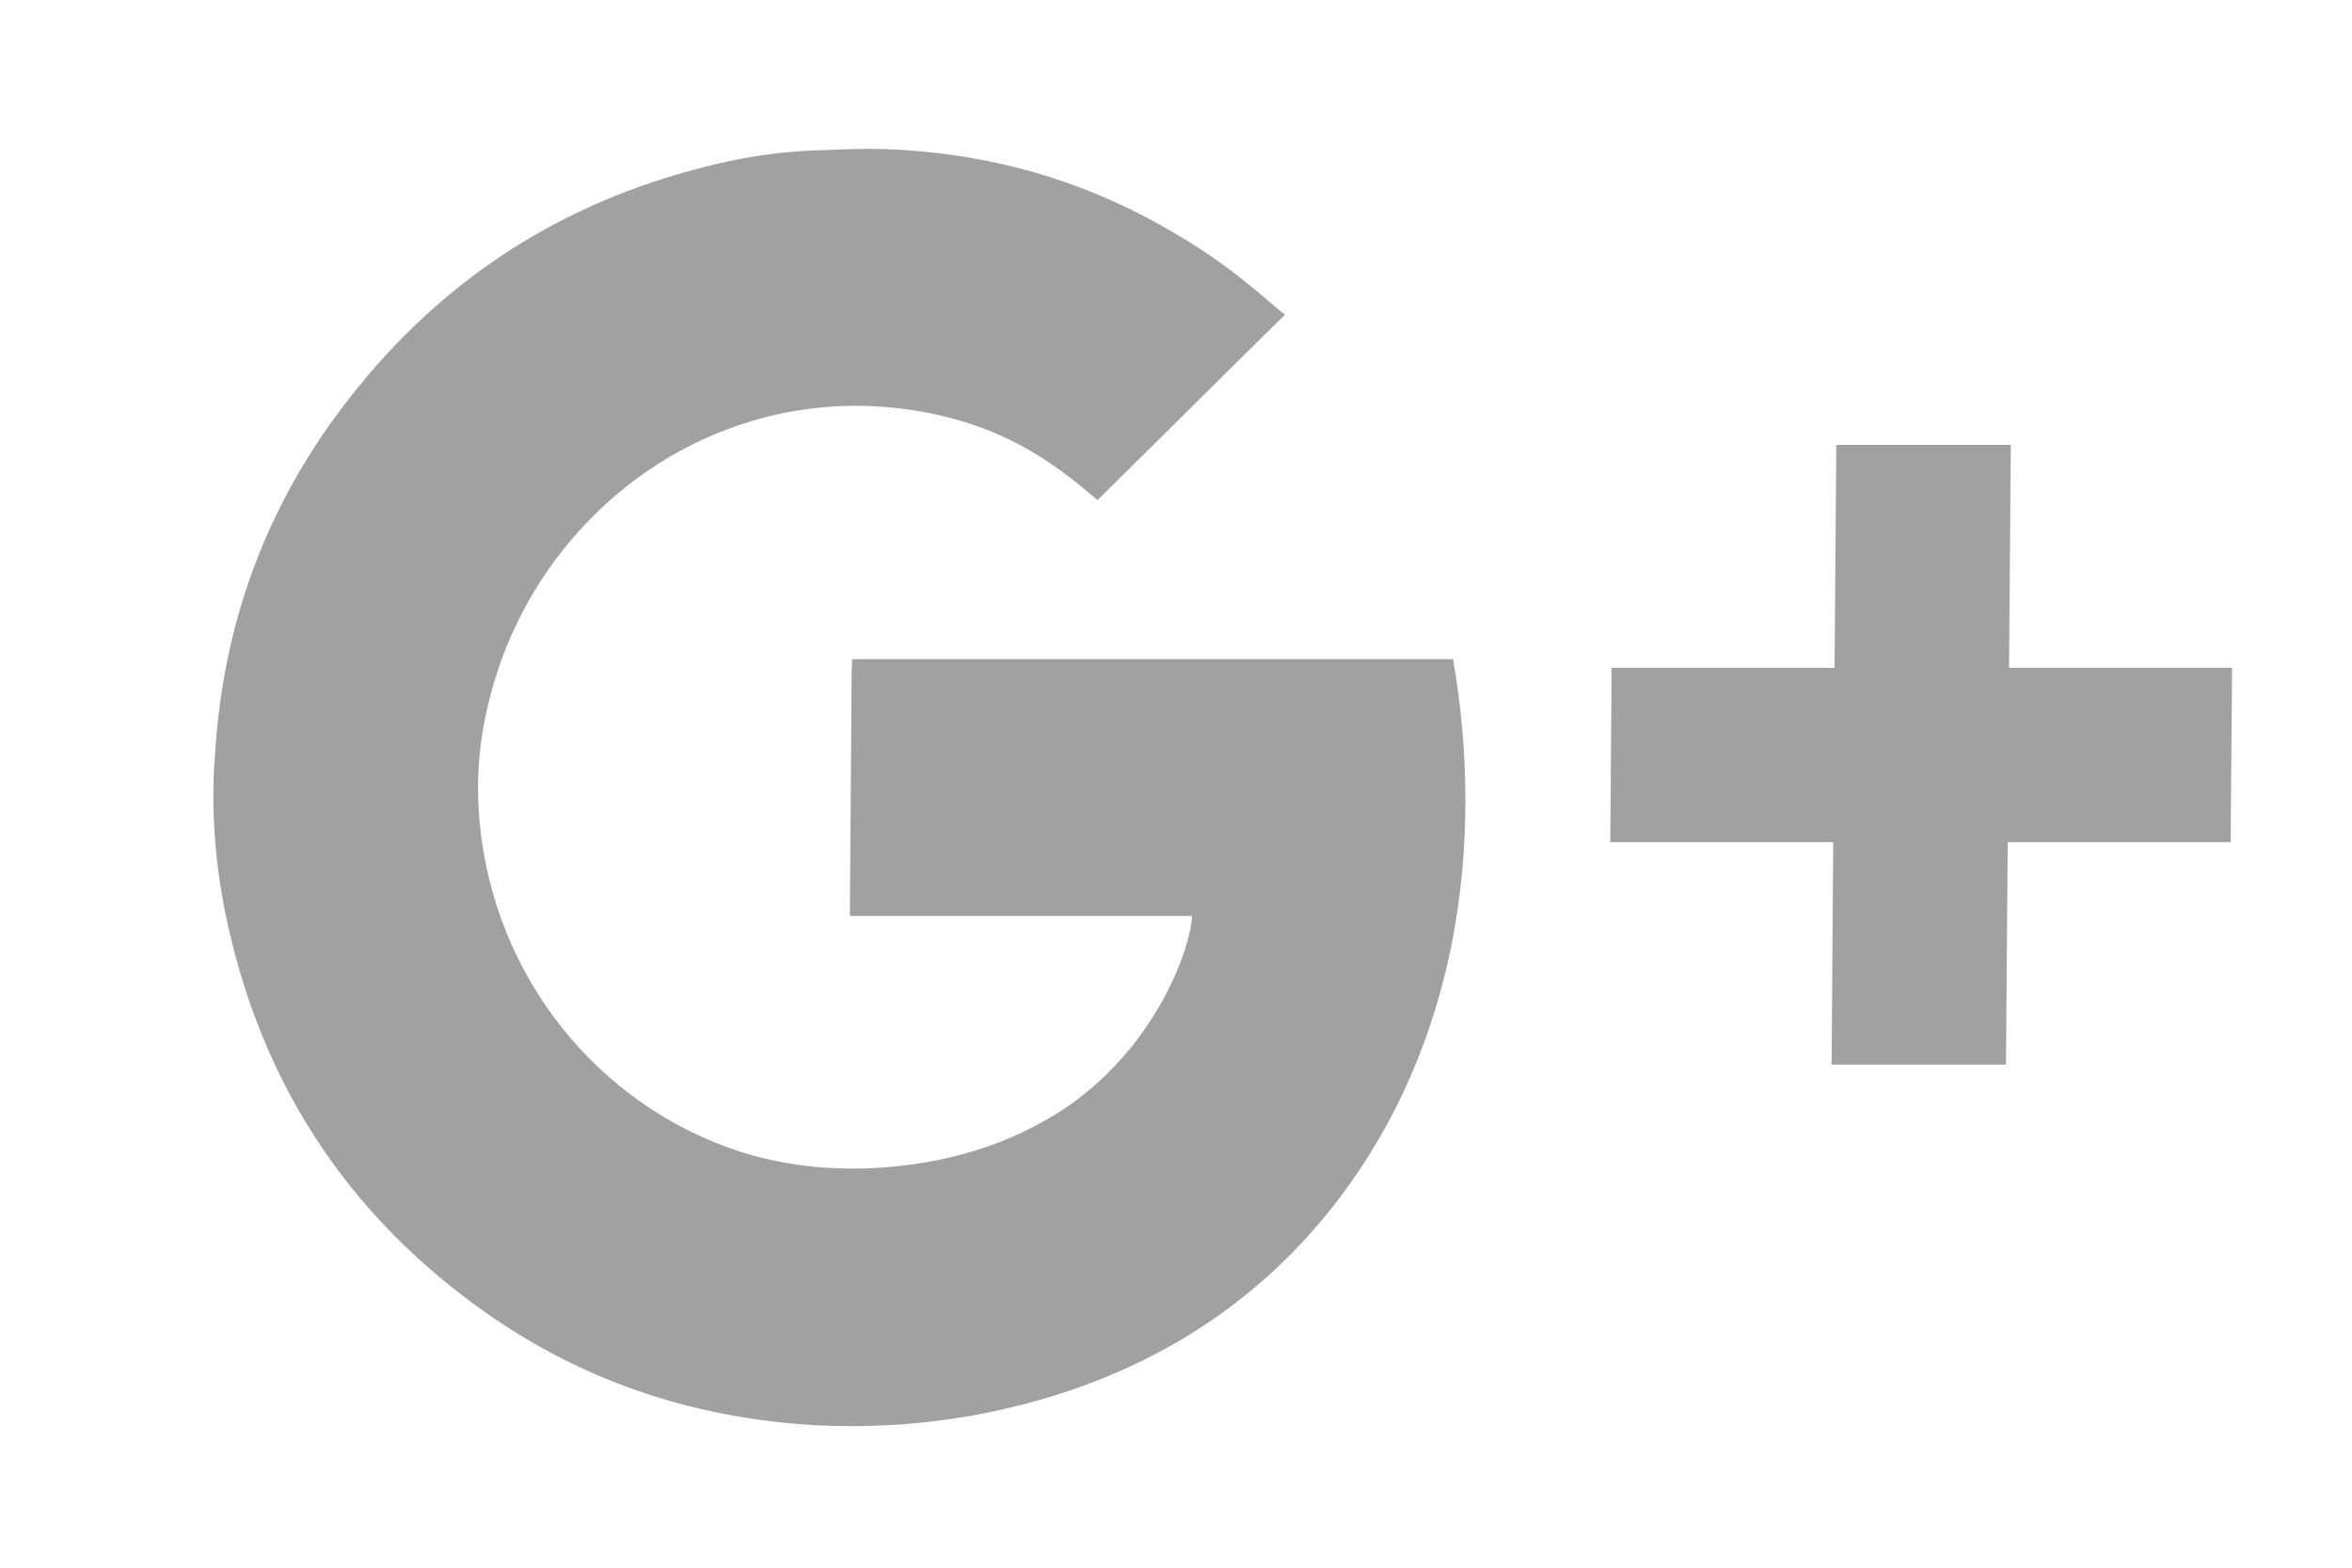 <svg xmlns="http://www.w3.org/2000/svg"
 xmlns:xlink="http://www.w3.org/1999/xlink"
 width="21px" height="14px"  viewBox="0 0 21 14">
<path fill-rule="evenodd"  fill="#a1a1a1"
 d="M7.267,12.727 C6.149,12.661 5.131,12.31 4.231,11.646 C3.069,10.791 2.338,9.65 2.03,8.24 C1.919,7.729 1.879,7.22 1.922,6.705 C2.002,5.487 2.427,4.395 3.208,3.446 C4.016,2.453 5.047,1.806 6.278,1.494 C6.591,1.411 6.904,1.362 7.222,1.345 C7.403,1.34 7.585,1.329 7.766,1.329 C8.731,1.34 9.634,1.581 10.464,2.069 C11.021,2.388 11.337,2.711 11.473,2.81 C10.904,3.369 10.357,3.918 9.799,4.466 C9.385,4.109 8.926,3.781 8.132,3.66 C7.967,3.636 7.804,3.624 7.645,3.624 C6.051,3.624 4.715,4.777 4.36,6.287 C4.275,6.627 4.251,6.973 4.28,7.319 C4.402,8.723 5.342,9.875 6.611,10.286 C6.935,10.388 7.27,10.436 7.607,10.436 C7.686,10.436 7.765,10.434 7.844,10.429 C8.443,10.39 9.003,10.231 9.51,9.897 C10.365,9.315 10.641,8.405 10.643,8.18 C10.643,8.18 7.588,8.18 7.588,8.18 C7.588,8.105 7.599,6.677 7.604,5.98 C7.604,5.98 7.61,5.887 7.61,5.887 C7.61,5.887 12.974,5.887 12.974,5.887 C13.263,7.56 13.003,9.32 11.961,10.697 C11.241,11.646 10.282,12.244 9.139,12.541 C8.632,12.672 8.117,12.736 7.599,12.736 C7.489,12.736 7.378,12.733 7.267,12.727 ZM17.856,9.507 C17.856,9.507 16.408,9.507 16.408,9.507 C16.408,9.507 16.353,9.507 16.353,9.507 C16.353,9.507 16.354,9.452 16.354,9.452 C16.354,9.452 16.368,7.521 16.368,7.521 C16.368,7.521 14.438,7.521 14.438,7.521 C14.438,7.521 14.377,7.521 14.377,7.521 C14.377,7.521 14.378,7.461 14.378,7.461 C14.378,7.461 14.389,6.019 14.389,6.019 C14.389,6.019 14.389,5.964 14.389,5.964 C14.389,5.964 14.45,5.964 14.45,5.964 C14.45,5.964 16.38,5.964 16.38,5.964 C16.38,5.964 16.395,4.027 16.395,4.027 C16.395,4.027 16.395,3.973 16.395,3.973 C16.395,3.973 16.45,3.973 16.45,3.973 C16.45,3.973 17.898,3.973 17.898,3.973 C17.898,3.973 17.953,3.973 17.953,3.973 C17.953,3.973 17.953,4.027 17.953,4.027 C17.953,4.027 17.938,5.964 17.938,5.964 C17.938,5.964 19.869,5.964 19.869,5.964 C19.869,5.964 19.929,5.964 19.929,5.964 C19.929,5.964 19.929,6.019 19.929,6.019 C19.929,6.019 19.917,7.461 19.917,7.461 C19.917,7.461 19.917,7.521 19.917,7.521 C19.917,7.521 19.857,7.521 19.857,7.521 C19.857,7.521 17.926,7.521 17.926,7.521 C17.926,7.521 17.911,9.452 17.911,9.452 C17.911,9.452 17.911,9.507 17.911,9.507 C17.911,9.507 17.856,9.507 17.856,9.507 Z"/>
</svg>